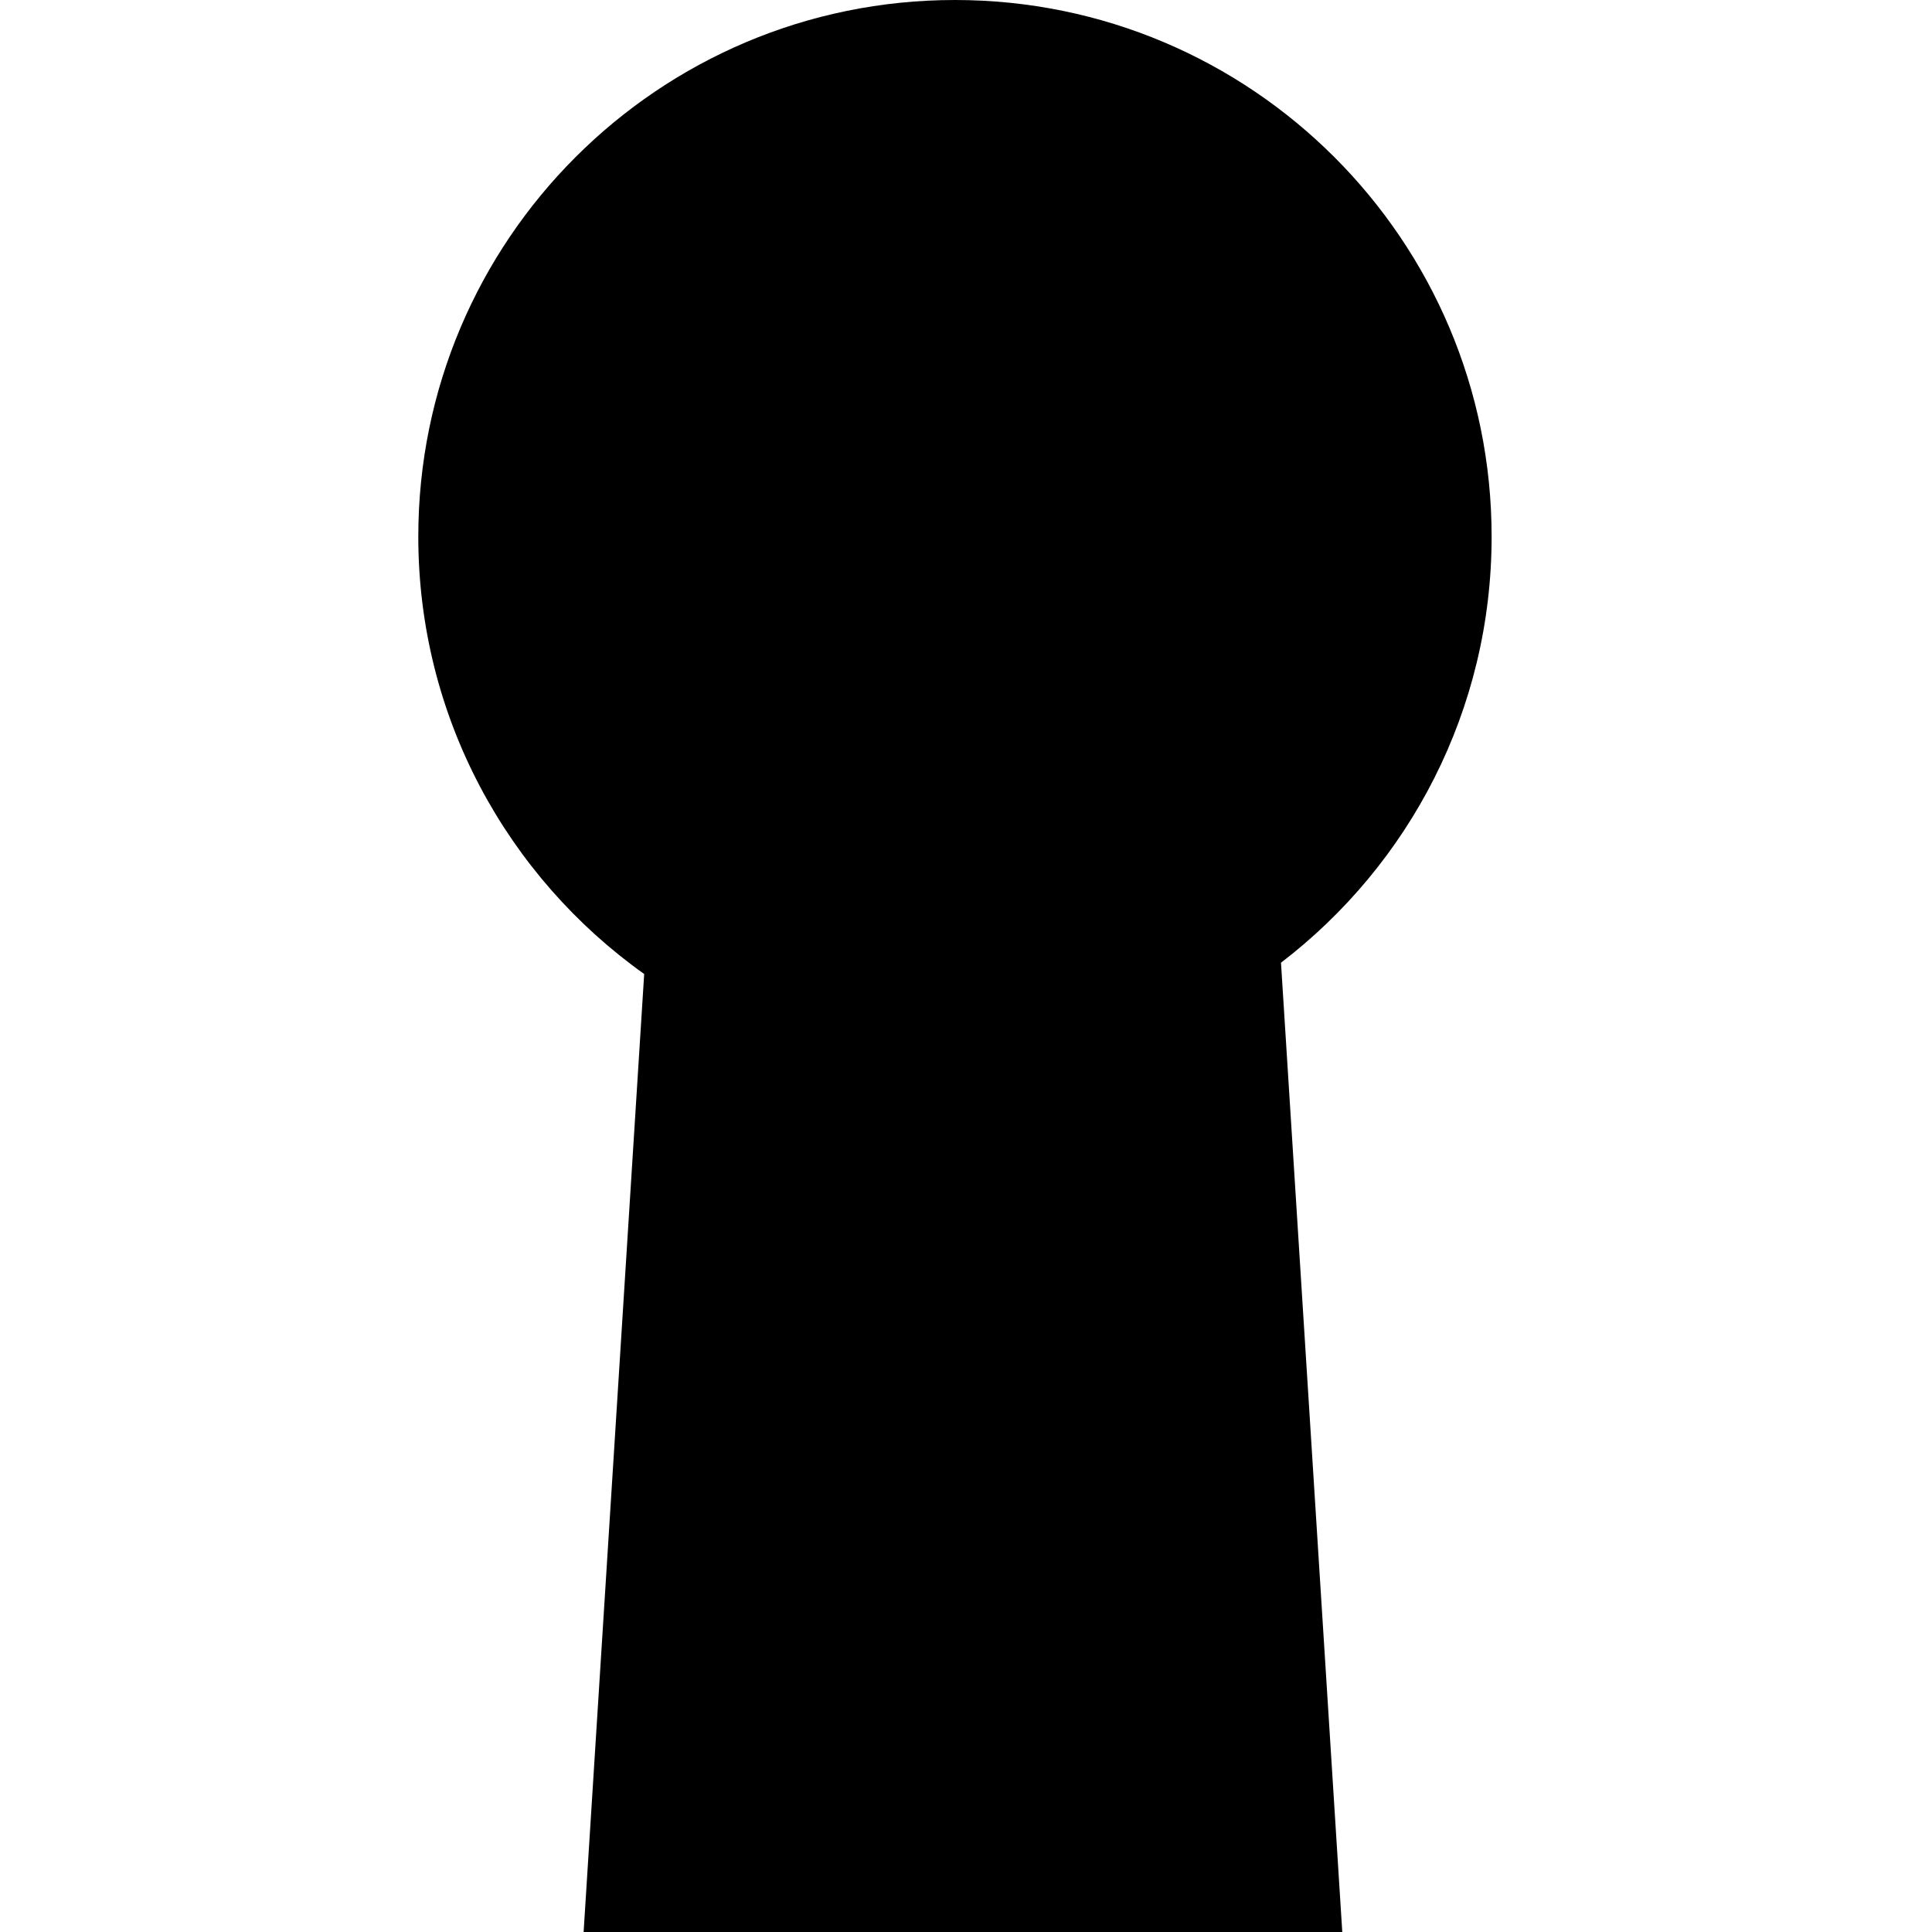 <svg xmlns="http://www.w3.org/2000/svg" xmlns:xlink="http://www.w3.org/1999/xlink" version="1.1" id="Your_Icon" x="0px" y="0px" width="100px" height="100px" viewBox="0 0 100 100" enable-background="new 0 0 100 100" xml:space="preserve">
<path d="M77.206,27.776C77.206,12.437,64.769,0,49.428,0S21.651,12.437,21.651,27.776c0,9.344,4.62,17.605,11.692,22.639L30.208,100  h15.974h7.321h15.973l-3.172-50.17C72.932,44.757,77.206,36.765,77.206,27.776z"/>
</svg>